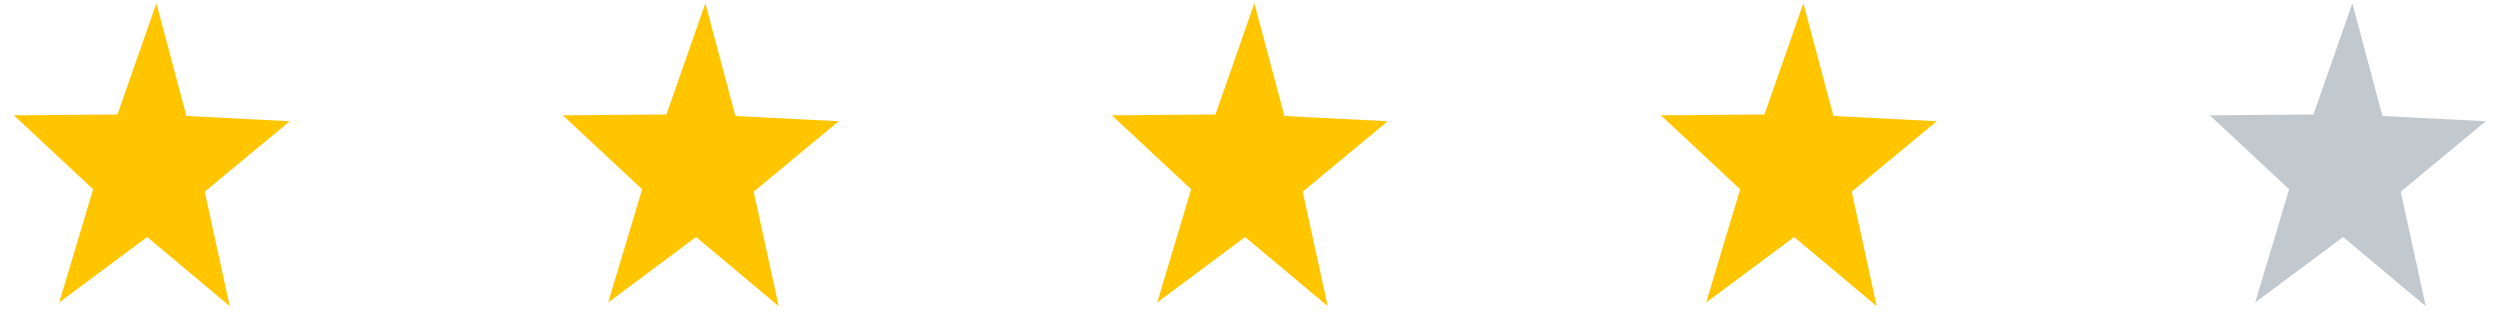 <svg xmlns="http://www.w3.org/2000/svg" width="125" height="16" viewBox="0 0 125 16" fill="none">
  <path d="M69.387 6.062L65.136 9.584L66.387 15.309L62.256 11.851L57.859 15.124L59.557 9.464L55.591 5.765L60.772 5.724L62.718 0.164L64.222 5.8L69.387 6.062Z" fill="#FFC600"/>
  <path d="M41.936 6.062L37.685 9.584L38.935 15.309L34.804 11.851L30.407 15.124L32.106 9.464L28.14 5.765L33.321 5.724L35.267 0.164L36.77 5.8L41.936 6.062Z" fill="#FFC600"/>
  <path d="M14.487 6.062L10.236 9.584L11.487 15.309L7.356 11.851L2.959 15.124L4.657 9.464L0.691 5.765L5.872 5.724L7.819 0.164L9.322 5.8L14.487 6.062Z" fill="#FFC600"/>
  <path d="M96.837 6.062L92.586 9.584L93.836 15.309L89.705 11.851L85.308 15.124L87.007 9.464L83.041 5.765L88.222 5.724L90.168 0.164L91.671 5.8L96.837 6.062Z" fill="#FFC600"/>
  <path d="M124.288 6.062L120.036 9.584L121.287 15.309L117.156 11.851L112.759 15.124L114.458 9.464L110.492 5.765L115.672 5.724L117.619 0.164L119.122 5.8L124.288 6.062Z" fill="#C1C8CE"/>
</svg>